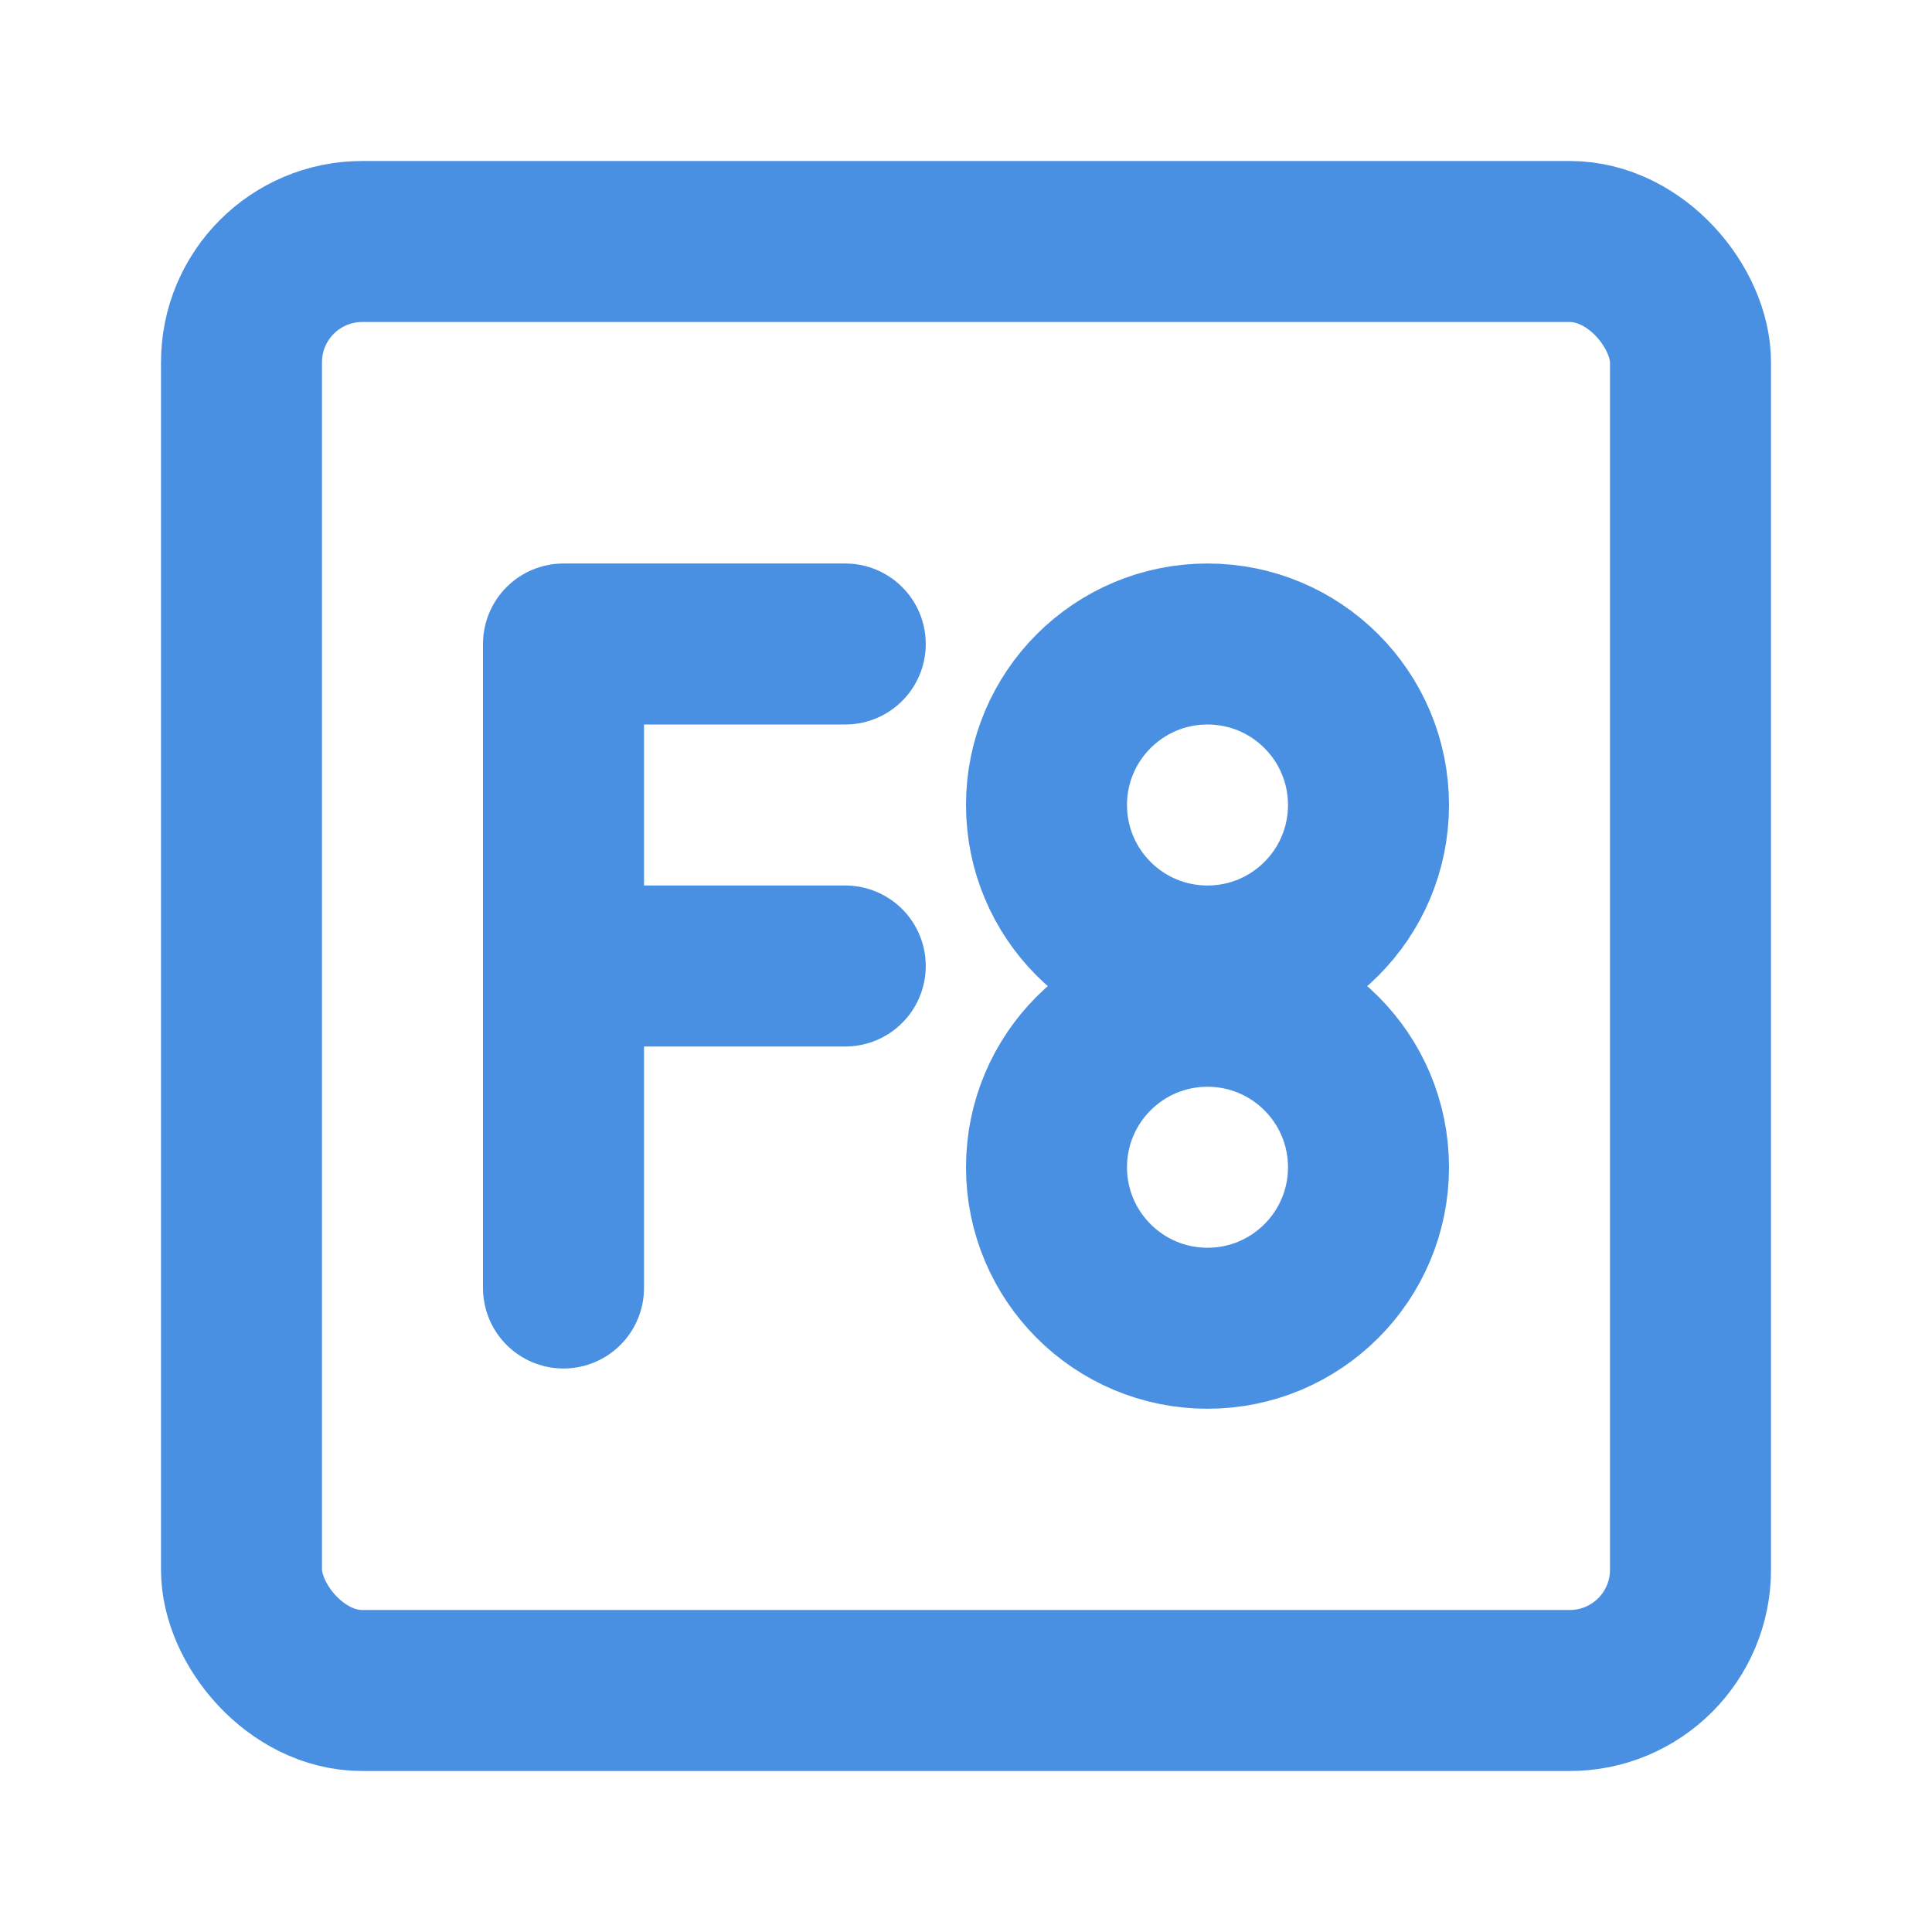 <?xml version="1.0" encoding="UTF-8"?><svg width="21" height="21" viewBox="0 0 48 48" fill="none" xmlns="http://www.w3.org/2000/svg"><rect x="6" y="6" width="36" height="36" rx="3" fill="none" stroke="#4a90e2" stroke-width="4" stroke-linecap="round" stroke-linejoin="round"/><path d="M30 24C32.209 24 34 22.209 34 20C34 17.791 32.209 16 30 16C27.791 16 26 17.791 26 20C26 22.209 27.791 24 30 24Z" stroke="#4a90e2" stroke-width="4"/><path d="M30 33C32.209 33 34 31.209 34 29C34 26.791 32.209 25 30 25C27.791 25 26 26.791 26 29C26 31.209 27.791 33 30 33Z" stroke="#4a90e2" stroke-width="4"/><path d="M21 16H14V32" stroke="#4a90e2" stroke-width="4" stroke-linecap="round" stroke-linejoin="round"/><path d="M14 24H21" stroke="#4a90e2" stroke-width="4" stroke-linecap="round" stroke-linejoin="round"/></svg>